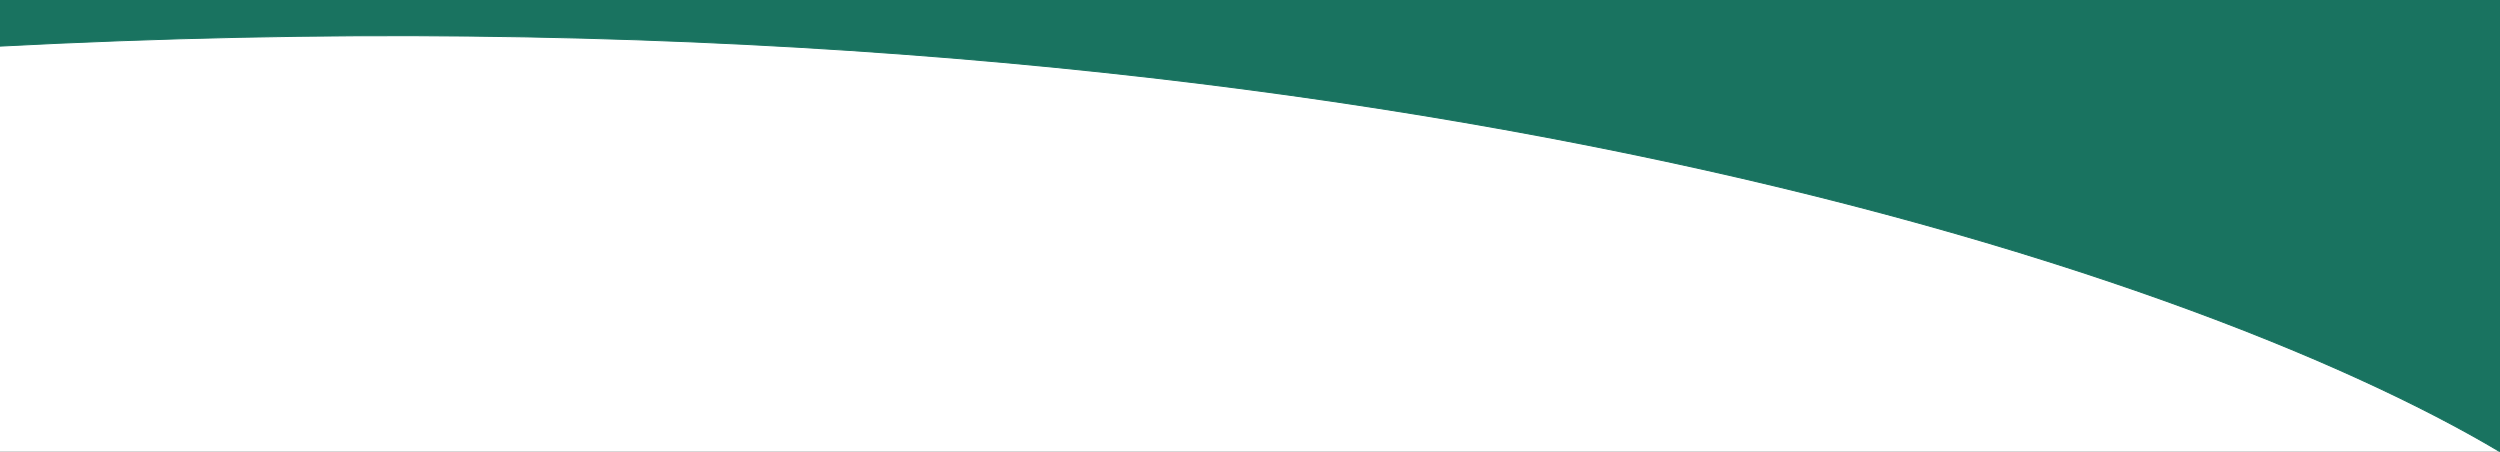 <svg width="2507" height="453" viewBox="0 0 2507 453" fill="none" xmlns="http://www.w3.org/2000/svg">
<rect x="0" y="0" width="2507" height="453" fill="#333333" stroke="none"/>
<g clip-path="url(#clip0)">
<path d="M7812 -1613H-273V1533H7812V-1613Z" fill="white"/>
<path d="M2507 -557.682C2017.83 -1068.83 686.648 -429.895 -3 -557.682V46.404C1320.16 -23.298 2192.96 265.794 2507 453V-557.682Z" fill="#197360" stroke="#197360"/>
</g>
<defs>
<clipPath id="clip0">
<rect width="2507" height="453" fill="white"/>
</clipPath>
</defs>
</svg>
